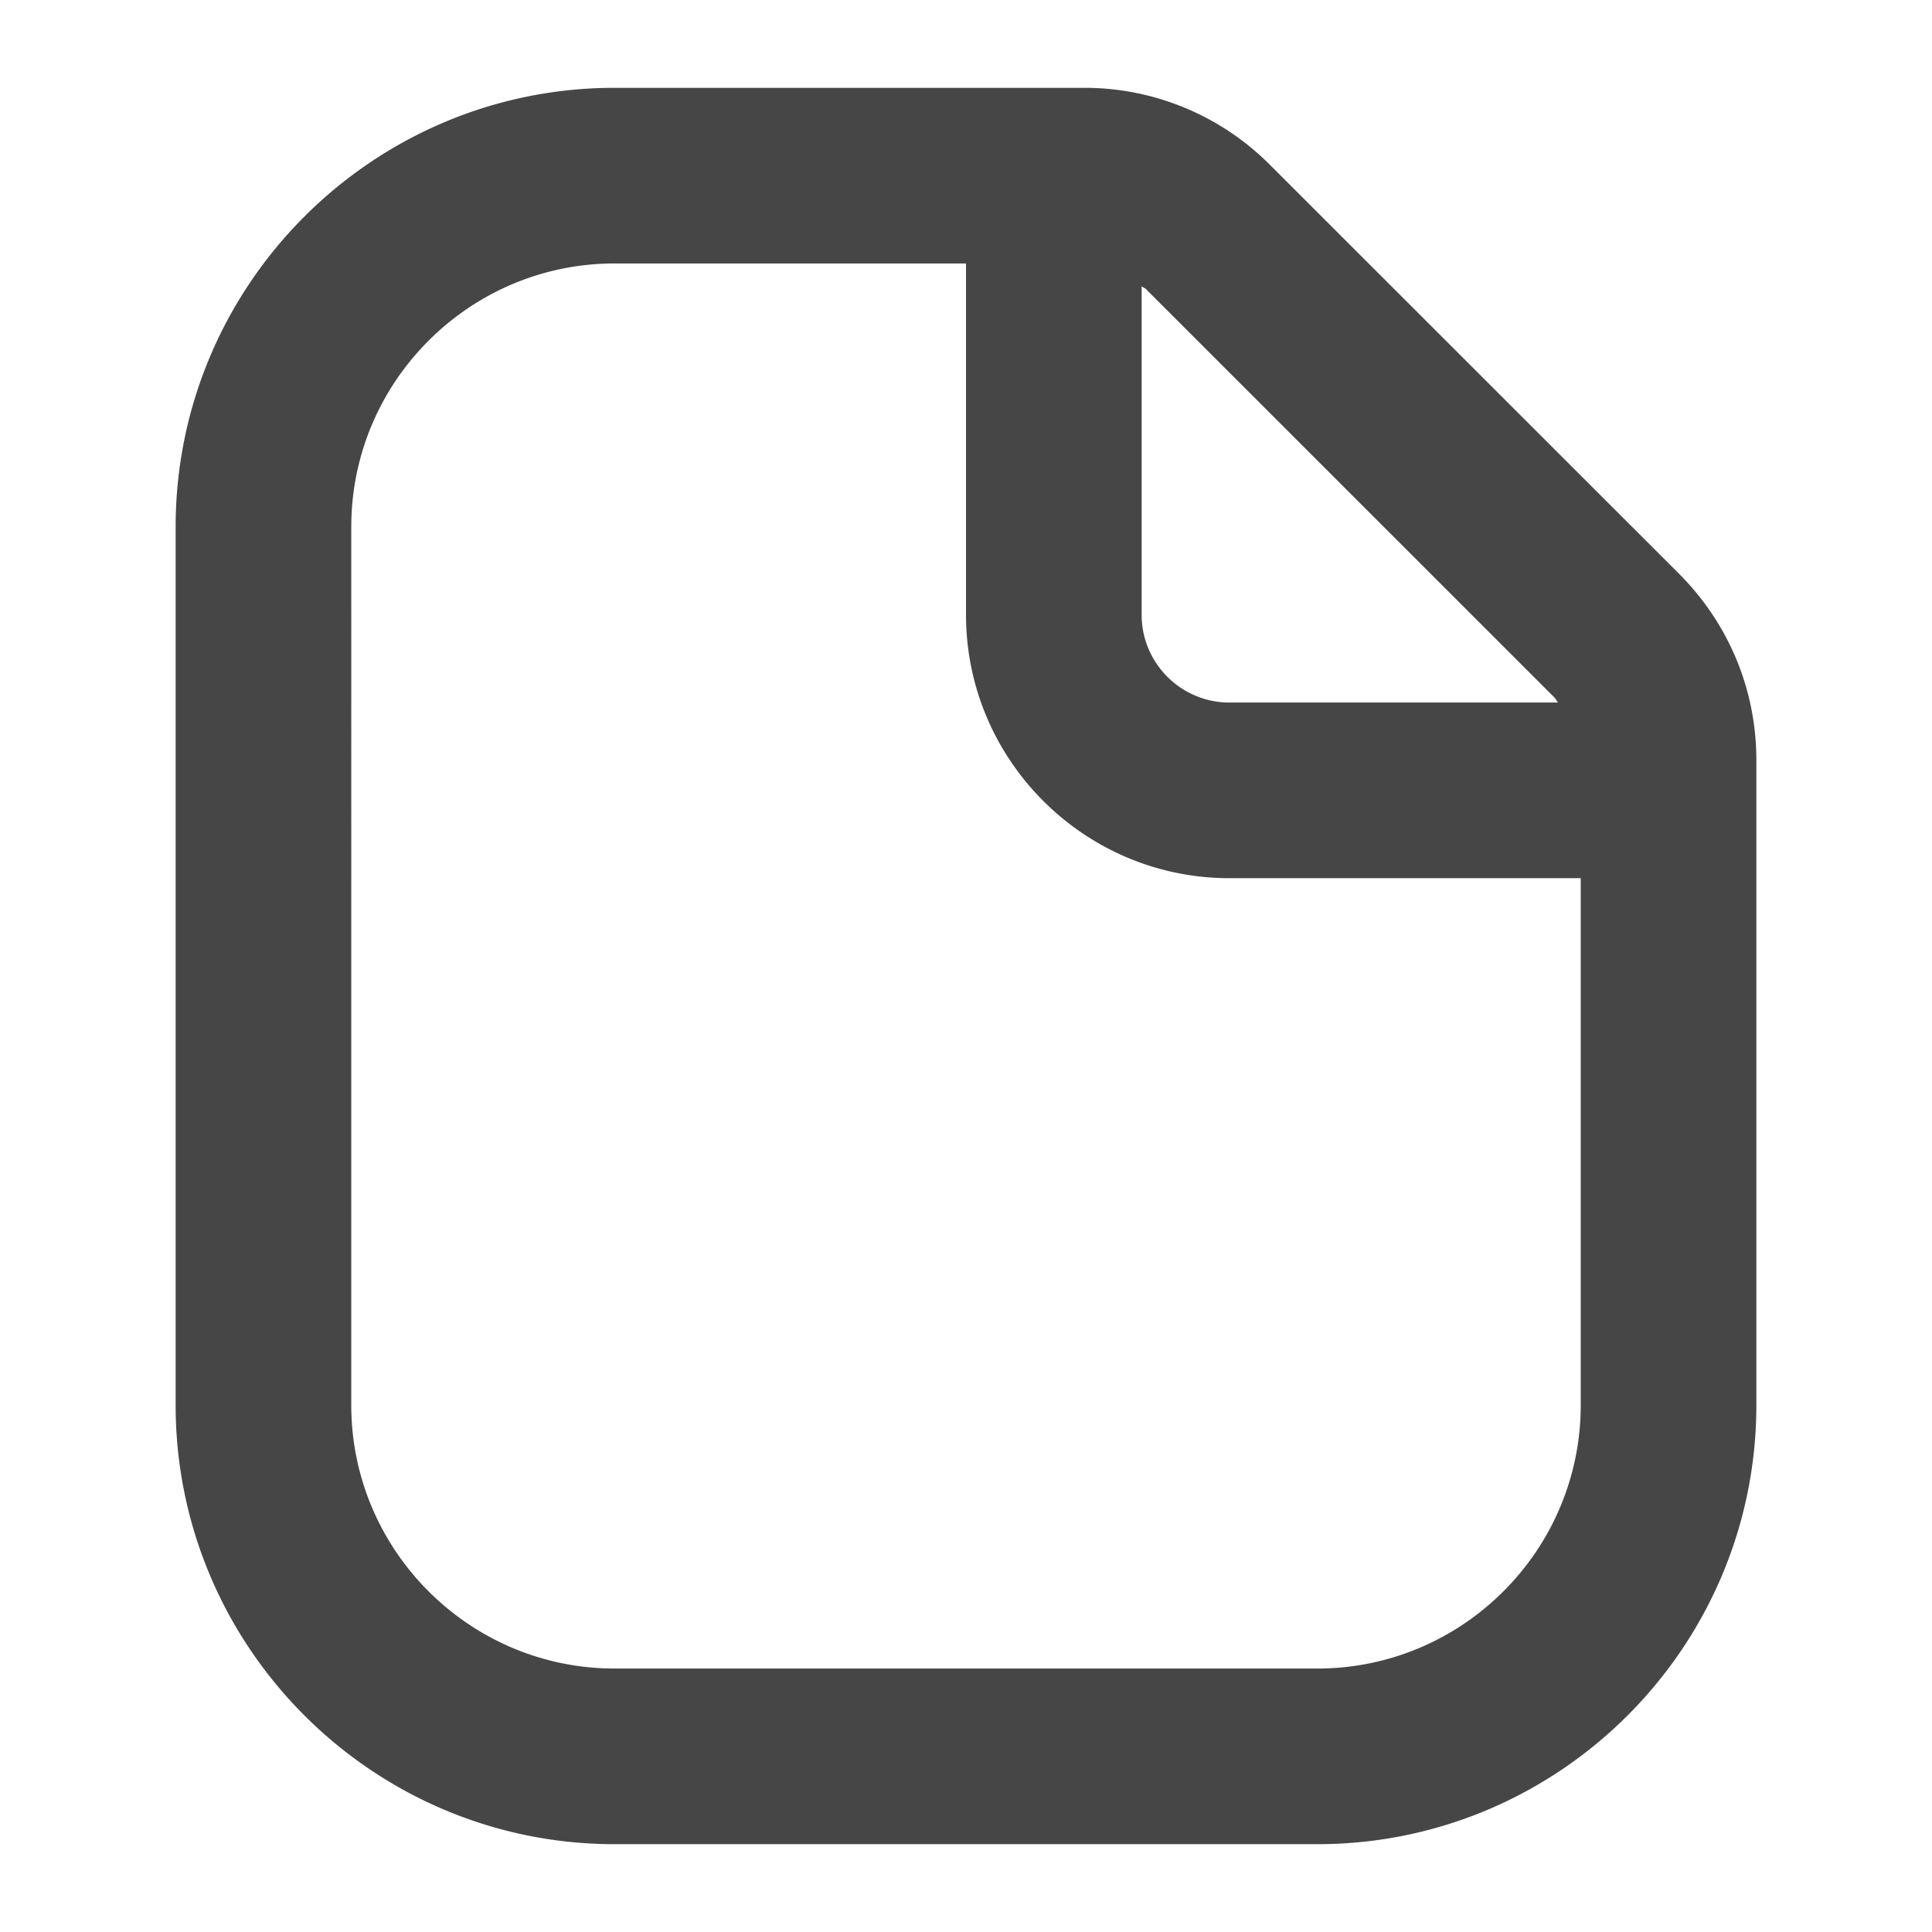 <svg xmlns="http://www.w3.org/2000/svg" viewBox="0 0 22 22" height="1em" width="1em">
  <path d="M7 21h8c2.757 0 5-2.243 5-5V8.657c0-.8-.312-1.553-.879-2.122L14.464 1.88a2.98 2.98 0 0 0-2.12-.88H7C4.243 1 2 3.243 2 6v10c0 2.757 2.243 5 5 5Zm6-17.74c.015.013.036.019.05.033l4.656 4.655c.015.015.02.036.035.052H14c-.551 0-1-.448-1-1V3.26ZM4 6c0-1.654 1.346-3 3-3h4v4c0 1.654 1.346 3 3 3h4v6c0 1.654-1.346 3-3 3H7c-1.654 0-3-1.346-3-3V6Z" fill="#464646"/>
</svg>
